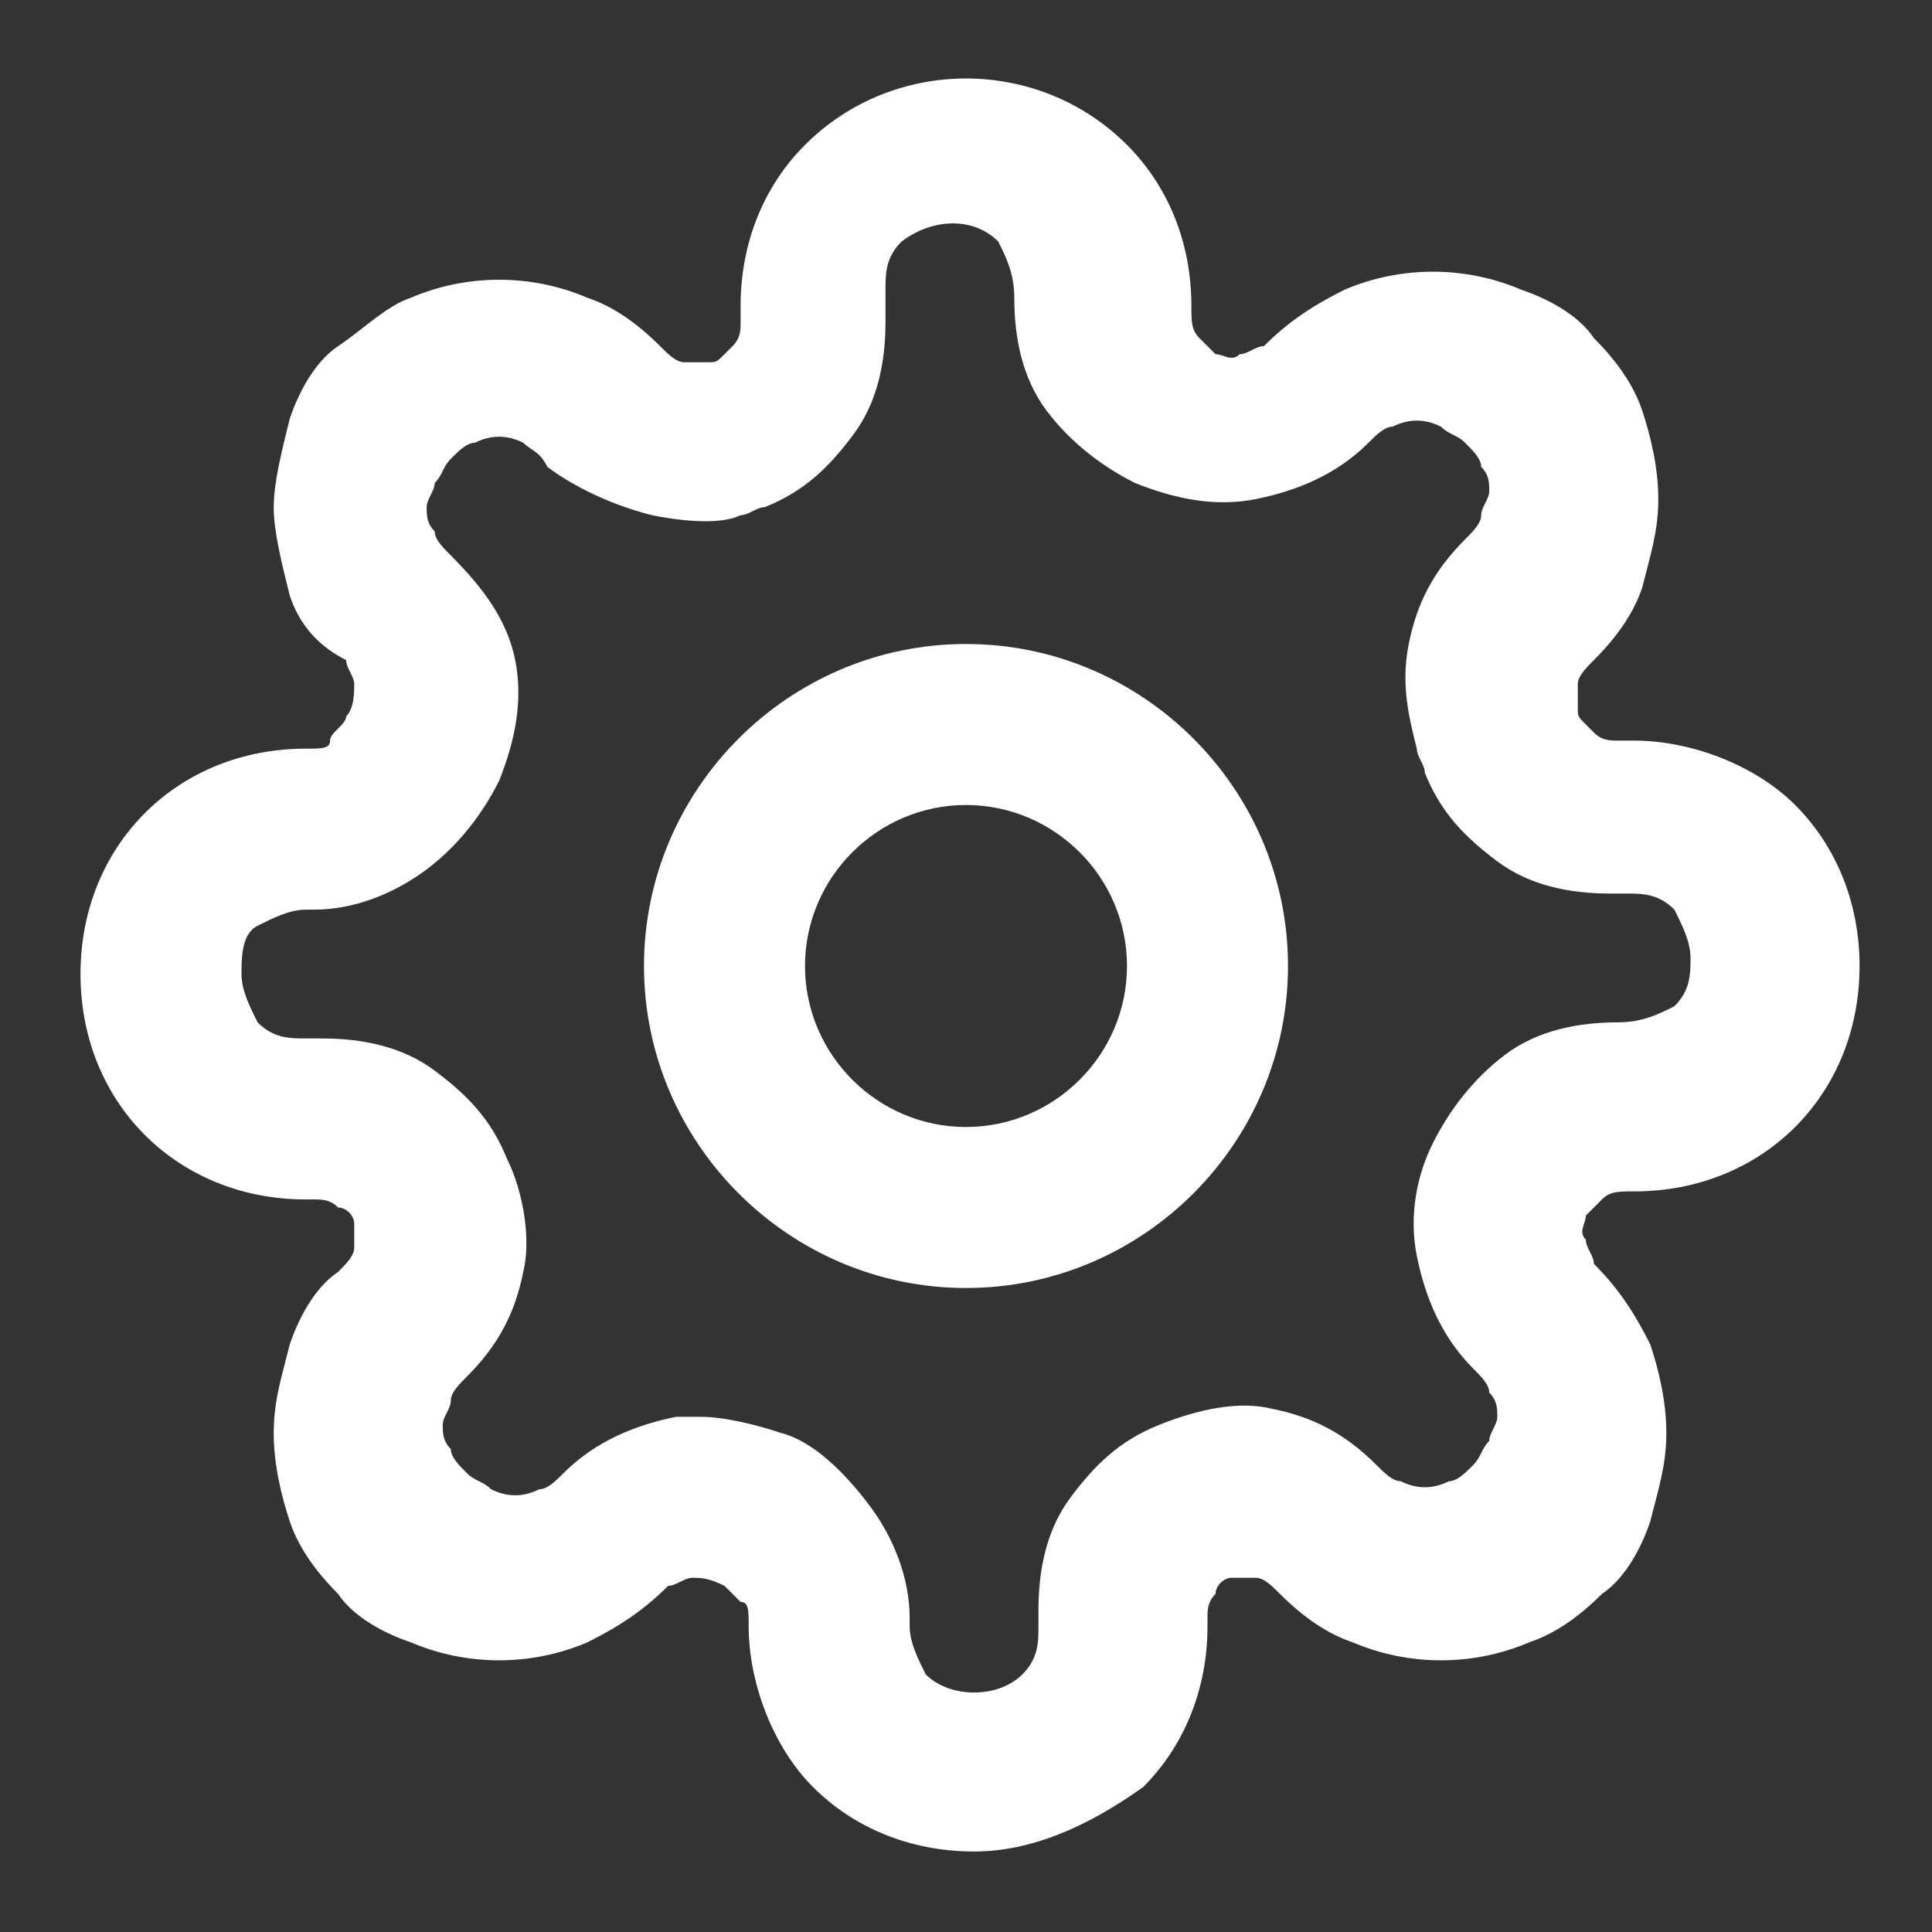 <svg width="24" height="24" viewBox="0 0 24 24" fill="none" xmlns="http://www.w3.org/2000/svg">
<rect x="0" y="0" width="24" height="24" fill="#333333" stroke="none"/>
<path d="M12 16C9.8 16 8 14.2 8 12C8 9.8 9.8 8 12 8C14.2 8 16 9.8 16 12C16 14.2 14.2 16 12 16ZM12 10C10.9 10 10 10.9 10 12C10 13.1 10.9 14 12 14C13.1 14 14 13.1 14 12C14 10.9 13.1 10 12 10Z" fill="white"/>
<path d="M12.1 23C11.3 23 10.6 22.7 10.1 22.2C9.6 21.7 9.3 20.9 9.3 20.2C9.3 20 9.3 19.9 9.2 19.9C9.1 19.8 9.1 19.8 9 19.7C8.8 19.6 8.7 19.6 8.6 19.6C8.5 19.6 8.4 19.7 8.3 19.7C8 20 7.7 20.2 7.3 20.4C6.6 20.7 5.8 20.7 5.1 20.4C4.8 20.3 4.4 20.1 4.2 19.8C3.9 19.5 3.7 19.2 3.6 18.9C3.5 18.6 3.4 18.2 3.4 17.8C3.4 17.4 3.5 17.1 3.6 16.7C3.7 16.4 3.9 16 4.2 15.8C4.3 15.7 4.4 15.6 4.4 15.5C4.4 15.4 4.4 15.3 4.4 15.2C4.4 15.1 4.3 15 4.2 15C4.1 14.9 4 14.9 3.9 14.9H3.8C3 14.9 2.3 14.6 1.8 14.1C1.3 13.6 1 12.9 1 12.1C1 11.3 1.3 10.6 1.8 10.1C2.3 9.6 3 9.3 3.8 9.3C4 9.3 4.1 9.3 4.1 9.2C4.1 9.1 4.3 9 4.3 8.9C4.4 8.8 4.4 8.6 4.4 8.5C4.4 8.4 4.3 8.3 4.3 8.2C3.9 8 3.7 7.7 3.6 7.4C3.5 7 3.4 6.6 3.4 6.3C3.4 6 3.5 5.6 3.6 5.2C3.7 4.9 3.9 4.5 4.2 4.3C4.5 4.1 4.8 3.8 5.1 3.7C5.8 3.4 6.6 3.4 7.3 3.7C7.6 3.8 7.9 4 8.2 4.3C8.3 4.4 8.4 4.5 8.5 4.5C8.6 4.5 8.7 4.5 8.8 4.5C8.9 4.5 8.9 4.5 9 4.4L9.1 4.3C9.2 4.2 9.2 4.1 9.2 4V3.8C9.2 3 9.5 2.3 10 1.8C11.1 0.7 12.9 0.7 14 1.8C14.5 2.3 14.8 3 14.8 3.8C14.8 4 14.8 4.1 14.9 4.2C15 4.3 15 4.3 15.1 4.4C15.2 4.4 15.3 4.5 15.4 4.4C15.5 4.4 15.6 4.3 15.7 4.3C16 4 16.3 3.8 16.7 3.6C17.4 3.3 18.2 3.3 18.9 3.6C19.2 3.7 19.6 3.9 19.8 4.2C20.1 4.5 20.3 4.8 20.4 5.1C20.5 5.4 20.6 5.8 20.6 6.2C20.6 6.6 20.5 6.9 20.4 7.3C20.3 7.6 20.1 7.9 19.8 8.2C19.7 8.3 19.6 8.4 19.6 8.5C19.6 8.6 19.6 8.7 19.6 8.8C19.6 8.9 19.6 8.9 19.7 9L19.8 9.1C19.9 9.2 20 9.2 20.1 9.2H20.3C21 9.2 21.8 9.5 22.3 10C22.8 10.5 23.1 11.2 23.1 12C23.1 12.8 22.8 13.5 22.3 14C21.8 14.5 21.1 14.8 20.3 14.8C20.1 14.8 20 14.8 19.9 14.9C19.8 15 19.8 15 19.7 15.1C19.7 15.2 19.6 15.3 19.7 15.4C19.7 15.5 19.8 15.6 19.8 15.7C20.1 16 20.3 16.3 20.5 16.7C20.6 17 20.7 17.4 20.7 17.8C20.7 18.2 20.6 18.5 20.5 18.9C20.4 19.2 20.2 19.6 19.9 19.8C19.6 20.1 19.3 20.3 19 20.4C18.3 20.7 17.5 20.7 16.8 20.4C16.5 20.3 16.2 20.1 15.9 19.8C15.8 19.7 15.7 19.6 15.6 19.6C15.5 19.6 15.4 19.6 15.3 19.6C15.2 19.6 15.1 19.7 15.1 19.8C15 19.9 15 20 15 20.1V20.2C15 21 14.7 21.7 14.2 22.2C13.5 22.7 12.8 23 12.1 23ZM8.7 17.6C9 17.6 9.4 17.7 9.7 17.8C10.1 17.9 10.5 18.3 10.8 18.7C11.1 19.1 11.3 19.6 11.3 20.1V20.2C11.3 20.4 11.4 20.6 11.5 20.8C11.8 21.1 12.4 21.1 12.7 20.8C12.9 20.6 12.9 20.4 12.9 20.2V20C12.9 19.5 13 19 13.3 18.6C13.6 18.2 13.9 17.9 14.4 17.7C14.9 17.5 15.4 17.4 15.8 17.5C16.3 17.6 16.7 17.8 17.1 18.2C17.2 18.3 17.3 18.4 17.4 18.4C17.6 18.5 17.8 18.5 18 18.4C18.1 18.4 18.2 18.3 18.3 18.2C18.4 18.1 18.4 18 18.5 17.9C18.5 17.8 18.6 17.7 18.6 17.6C18.6 17.5 18.6 17.4 18.5 17.3C18.5 17.2 18.4 17.1 18.3 17C17.9 16.6 17.7 16.1 17.6 15.6C17.5 15.1 17.6 14.6 17.8 14.2C18 13.8 18.3 13.4 18.7 13.1C19.1 12.8 19.6 12.7 20.1 12.7C20.4 12.7 20.6 12.6 20.8 12.5C21 12.3 21 12.1 21 11.9C21 11.7 20.9 11.5 20.8 11.3C20.6 11.1 20.4 11.1 20.2 11.1H20C19.5 11.1 19 11 18.6 10.7C18.2 10.4 17.9 10.1 17.7 9.6C17.7 9.5 17.6 9.4 17.6 9.3C17.5 8.9 17.4 8.5 17.5 8C17.6 7.5 17.8 7.1 18.2 6.7C18.3 6.6 18.4 6.5 18.4 6.4C18.4 6.3 18.5 6.2 18.5 6.1C18.5 6 18.5 5.9 18.4 5.8C18.4 5.7 18.3 5.6 18.2 5.5C18.1 5.4 18 5.4 17.9 5.3C17.7 5.2 17.5 5.2 17.3 5.3C17.2 5.3 17.1 5.4 17 5.5C16.6 5.9 16.1 6.1 15.6 6.2C15.1 6.3 14.6 6.2 14.1 6C13.7 5.8 13.3 5.5 13 5.1C12.7 4.7 12.6 4.2 12.6 3.7C12.6 3.4 12.5 3.2 12.4 3C12.1 2.7 11.6 2.7 11.2 3C11 3.2 11 3.4 11 3.6V4C11 4.5 10.9 5 10.6 5.4C10.3 5.8 10 6.1 9.5 6.3C9.4 6.3 9.3 6.4 9.2 6.4C9 6.5 8.6 6.5 8.1 6.4C7.7 6.3 7.2 6.1 6.8 5.8C6.7 5.6 6.6 5.6 6.5 5.5C6.3 5.4 6.1 5.4 5.9 5.5C5.8 5.5 5.7 5.6 5.6 5.7C5.5 5.8 5.5 5.9 5.4 6C5.4 6.1 5.3 6.2 5.3 6.3C5.3 6.4 5.3 6.5 5.4 6.6C5.4 6.7 5.5 6.8 5.6 6.9C6 7.3 6.3 7.7 6.4 8.2C6.5 8.7 6.4 9.2 6.2 9.7C6 10.1 5.7 10.5 5.3 10.8C4.9 11.1 4.4 11.3 3.9 11.3H3.8C3.6 11.3 3.4 11.4 3.2 11.5C3 11.6 3 11.9 3 12.1C3 12.3 3.1 12.5 3.2 12.7C3.4 12.9 3.6 12.9 3.8 12.9H4C4.5 12.9 5 13 5.4 13.3C5.8 13.6 6.1 13.9 6.3 14.4C6.5 14.8 6.6 15.4 6.5 15.8C6.4 16.3 6.2 16.7 5.8 17.1C5.7 17.2 5.6 17.3 5.6 17.4C5.6 17.5 5.5 17.6 5.5 17.7C5.5 17.8 5.5 17.9 5.6 18C5.6 18.1 5.7 18.2 5.8 18.3C5.9 18.4 6 18.4 6.1 18.5C6.3 18.6 6.5 18.6 6.7 18.5C6.8 18.5 6.9 18.4 7 18.3C7.4 17.9 7.9 17.7 8.4 17.6C8.4 17.6 8.5 17.6 8.7 17.6Z" fill="white"/>
</svg>
